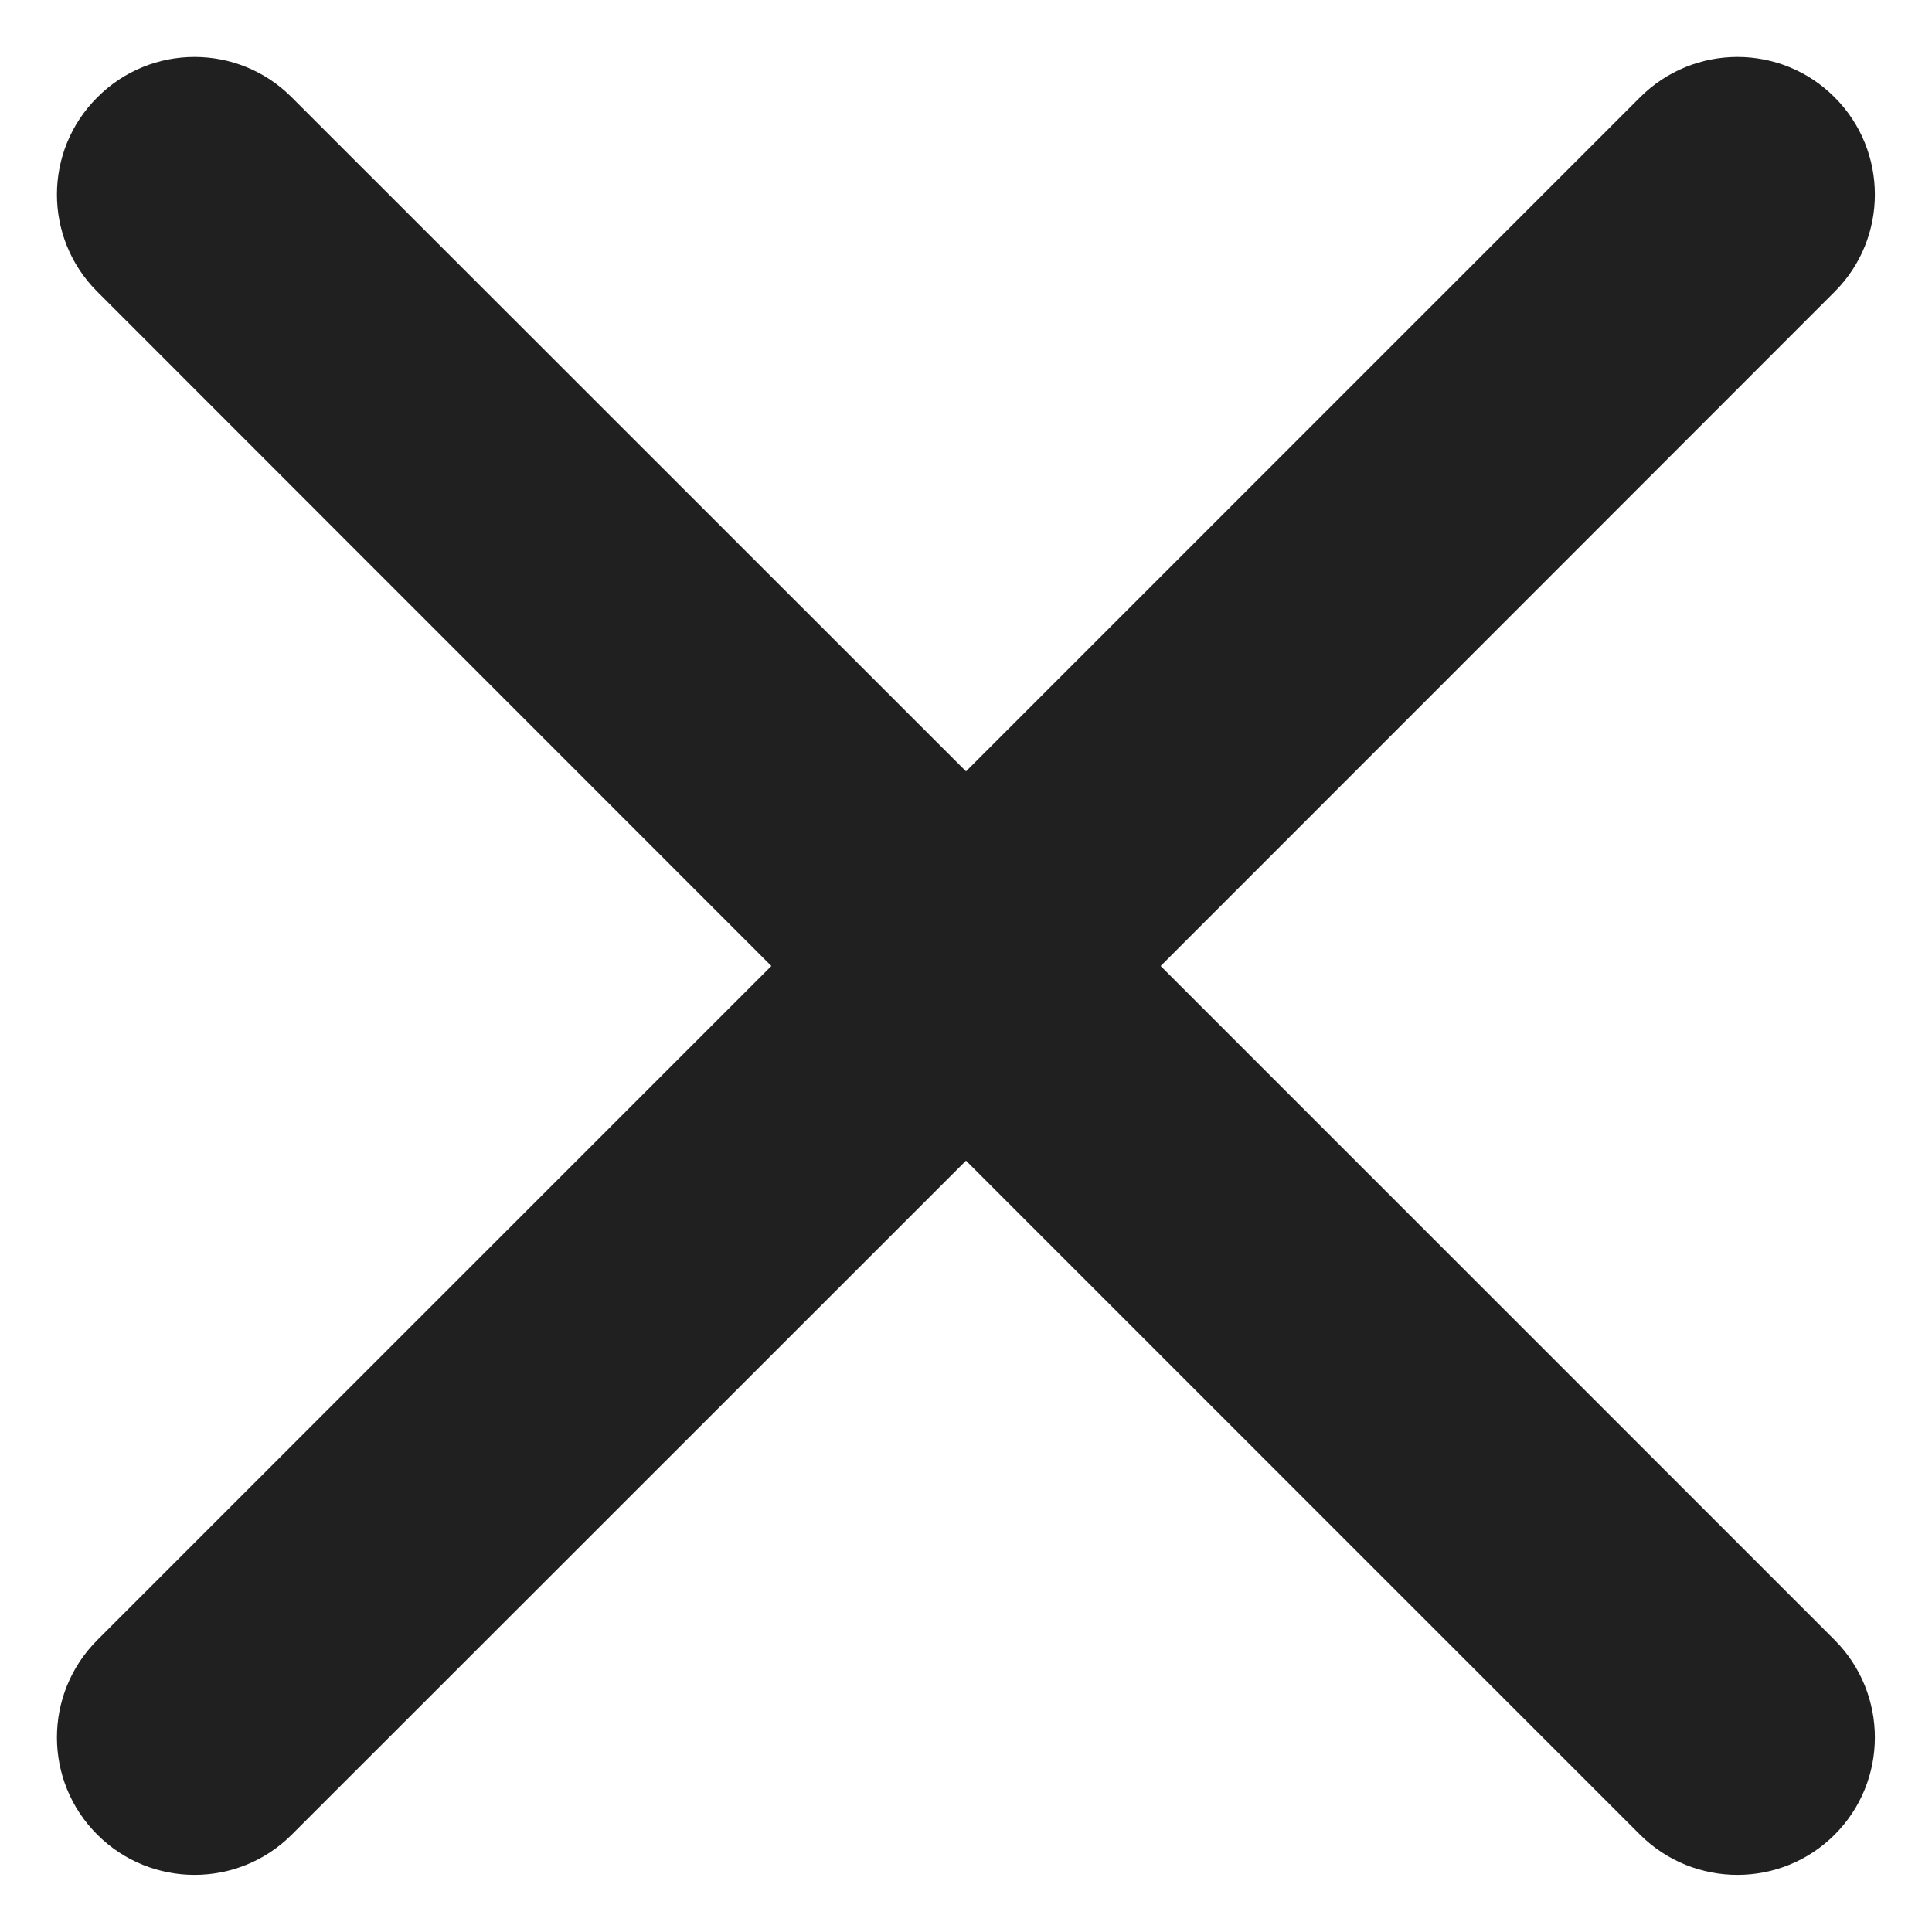 
<svg width="8" height="8" viewBox="0 0 8 8" fill="none" xmlns="http://www.w3.org/2000/svg">
<path d="M7.597 1.208C7.819 0.986 7.819 0.625 7.597 0.403C7.375 0.18 7.014 0.18 6.791 0.403L4 3.194L1.208 0.403C0.986 0.18 0.625 0.18 0.403 0.403C0.18 0.625 0.18 0.986 0.403 1.208L3.194 4L0.403 6.791C0.18 7.014 0.18 7.375 0.403 7.597C0.625 7.819 0.986 7.819 1.208 7.597L4 4.806L6.791 7.597C7.014 7.819 7.375 7.819 7.597 7.597C7.819 7.375 7.819 7.014 7.597 6.791L4.806 4L7.597 1.208Z" fill="#202020"/>
</svg>
